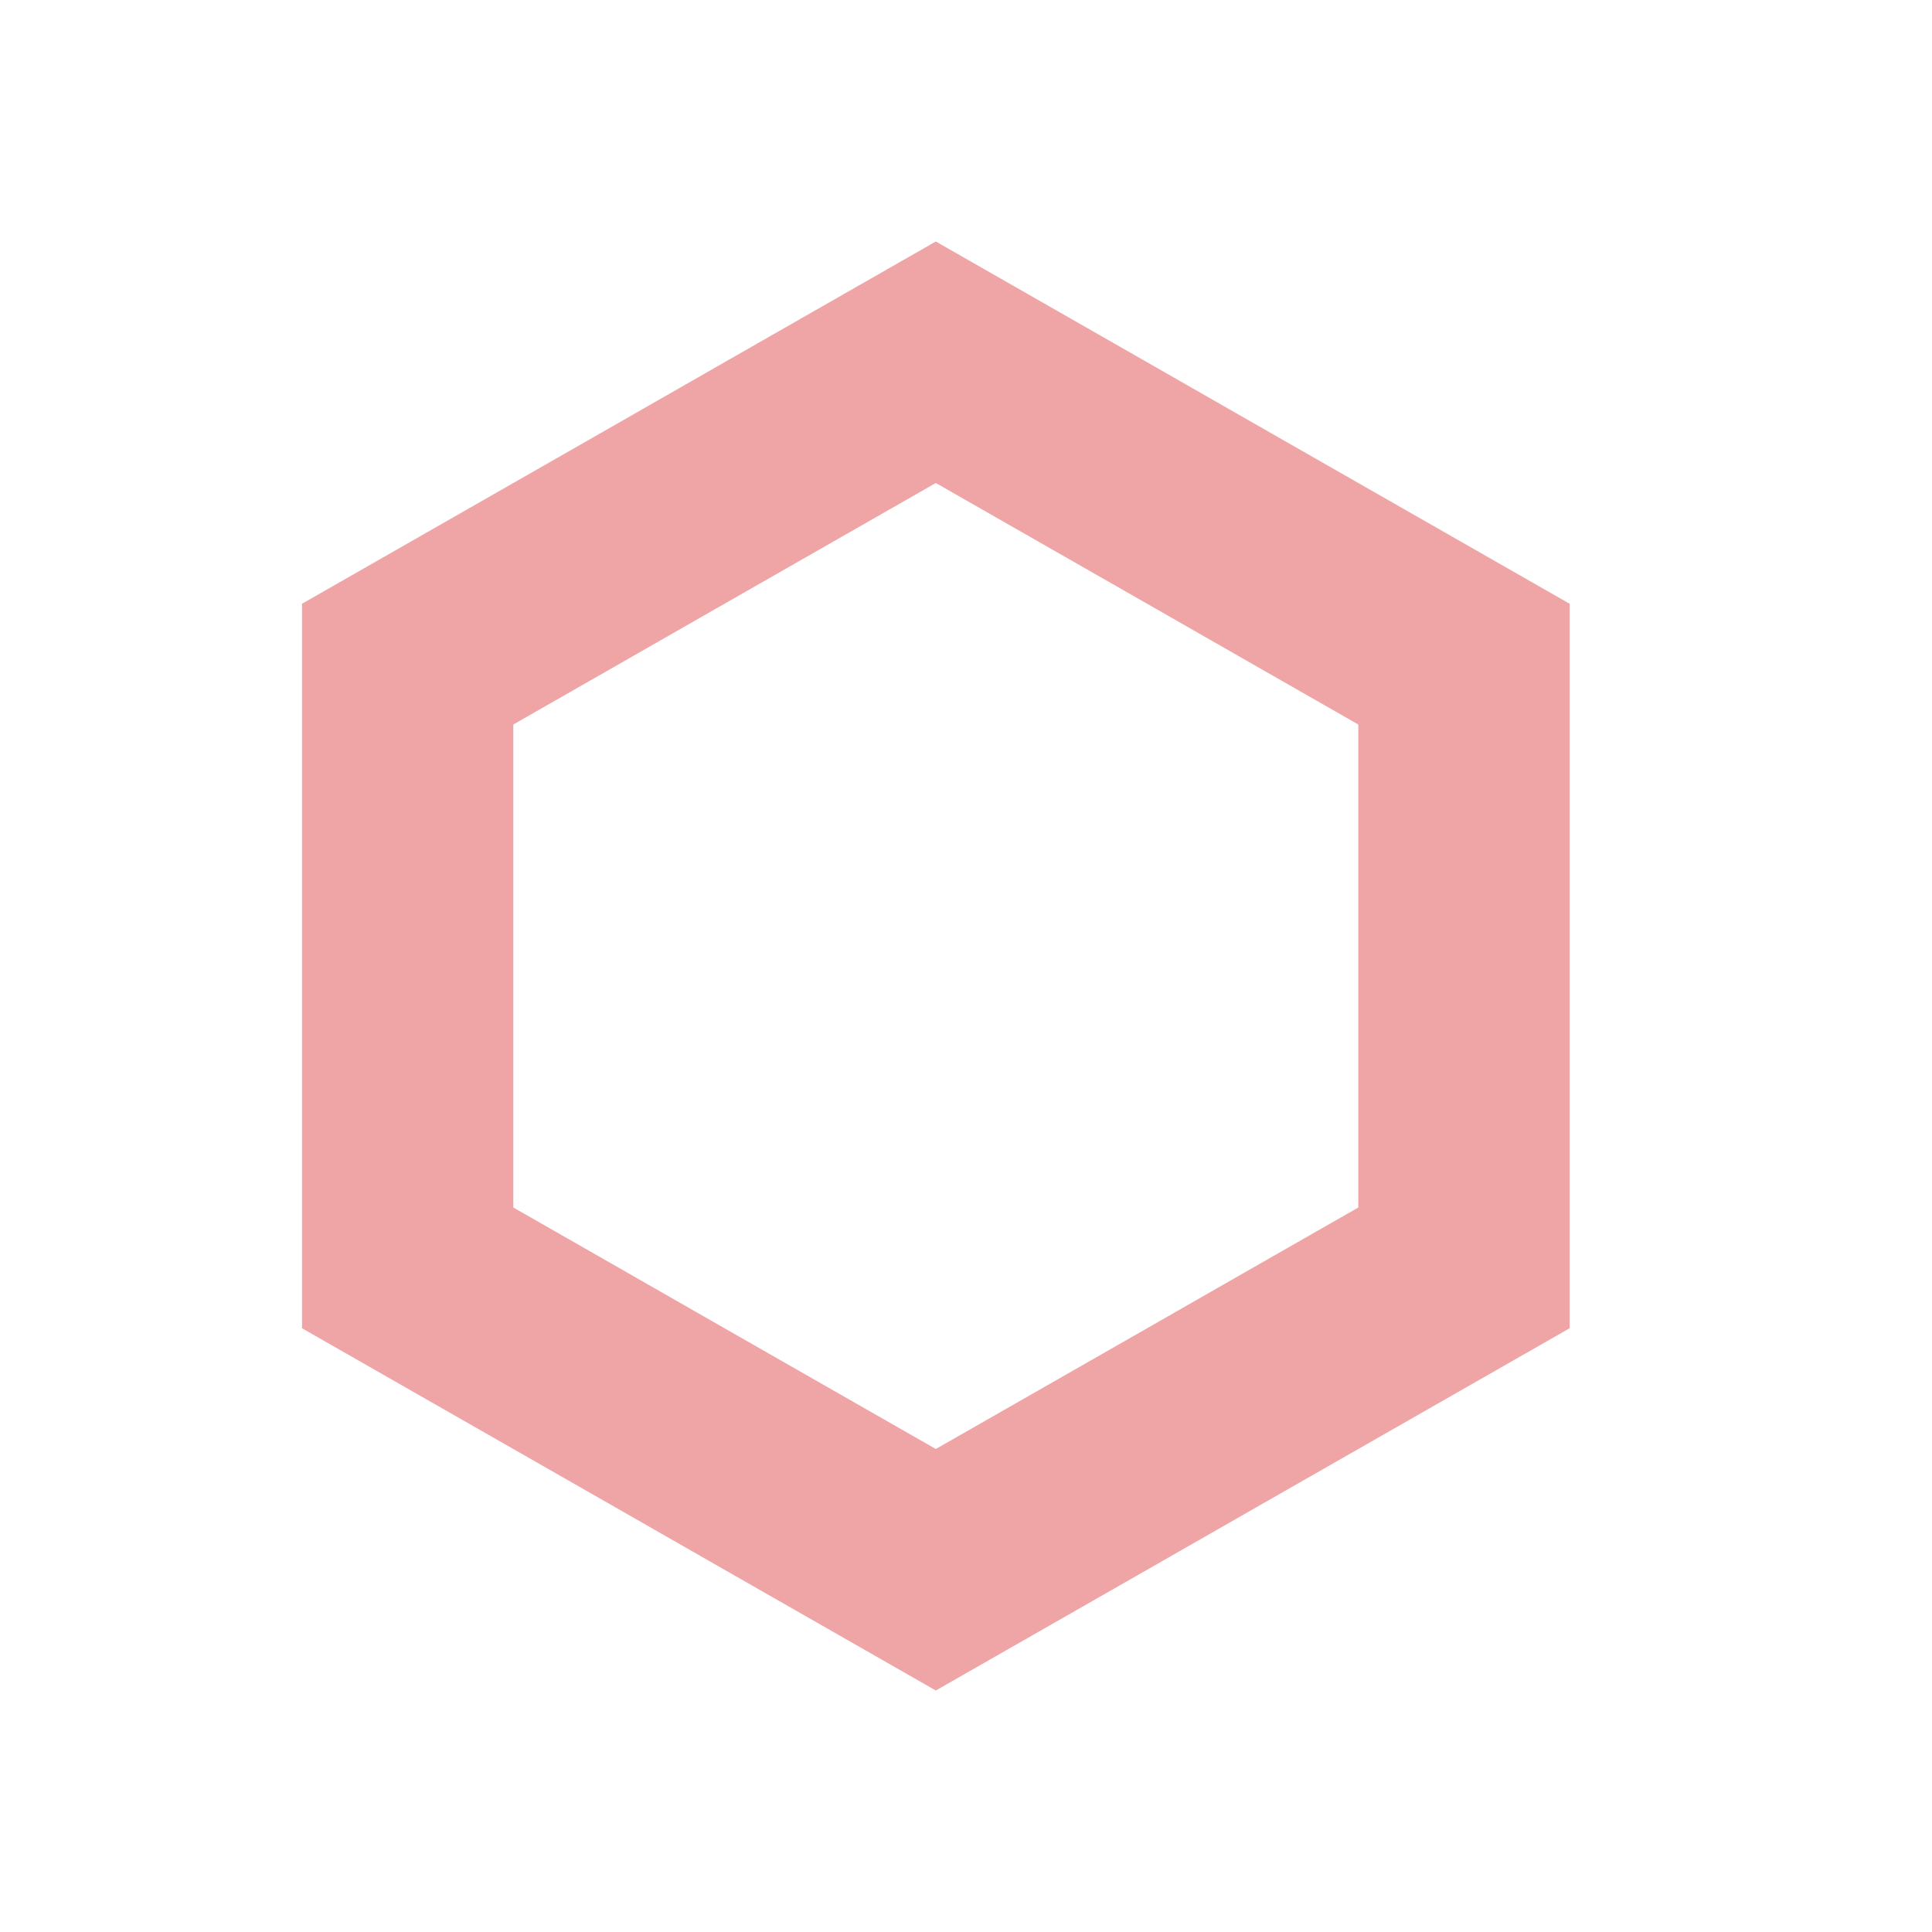 <?xml version="1.0" encoding="UTF-8" standalone="no"?>
<!-- Created with Inkscape (http://www.inkscape.org/) -->

<svg
   xmlns:dc="http://purl.org/dc/elements/1.1/"
   xmlns:cc="http://creativecommons.org/ns#"
   xmlns:rdf="http://www.w3.org/1999/02/22-rdf-syntax-ns#"
   xmlns:svg="http://www.w3.org/2000/svg"
   xmlns="http://www.w3.org/2000/svg"
   xmlns:sodipodi="http://sodipodi.sourceforge.net/DTD/sodipodi-0.dtd"
   xmlns:inkscape="http://www.inkscape.org/namespaces/inkscape"
   width="32"
   height="32"
   viewBox="0 0 32 32"
   id="svg2"
   version="1.1"
   inkscape:version="0.91 r13725"
   inkscape:export-filename="/home/djrm/Projects/godot/tools/editor/icons/icon_collision_shape.png"
   inkscape:export-xdpi="45"
   inkscape:export-ydpi="45"
   sodipodi:docname="icon_collision_shape.svg">
  <defs
     id="defs4" />
  <sodipodi:namedview
     id="base"
     pagecolor="#ffffff"
     bordercolor="#666666"
     borderopacity="1.0"
     inkscape:pageopacity="0.0"
     inkscape:pageshadow="2"
     inkscape:zoom="22.627417"
     inkscape:cx="13.927026"
     inkscape:cy="15.580475"
     inkscape:document-units="px"
     inkscape:current-layer="layer1"
     showgrid="true"
     units="px"
     inkscape:snap-bbox="true"
     inkscape:bbox-paths="true"
     inkscape:bbox-nodes="true"
     inkscape:snap-bbox-edge-midpoints="true"
     inkscape:snap-bbox-midpoints="true"
     inkscape:snap-object-midpoints="true"
     inkscape:snap-center="true"
     inkscape:window-width="1920"
     inkscape:window-height="1016"
     inkscape:window-x="0"
     inkscape:window-y="27"
     inkscape:window-maximized="1"
     inkscape:object-paths="false"
     inkscape:snap-intersection-paths="false"
     inkscape:object-nodes="false"
     inkscape:snap-smooth-nodes="false"
     inkscape:snap-midpoints="true">
    <inkscape:grid
       type="xygrid"
       id="grid3336" />
    <sodipodi:guide
       position="4,28"
       orientation="24,0"
       id="guide4140" />
    <sodipodi:guide
       position="4,4"
       orientation="0,24"
       id="guide4142" />
    <sodipodi:guide
       position="28,4"
       orientation="-24,0"
       id="guide4144" />
    <sodipodi:guide
       position="28,28"
       orientation="0,-24"
       id="guide4146" />
  </sodipodi:namedview>
  <g
     inkscape:label="Layer 1"
     inkscape:groupmode="layer"
     id="layer1"
     transform="translate(0,-1020.362)">
    <path
       style="fill:#efa5a5;fill-opacity:0.996;stroke:none;stroke-width:4;stroke-linecap:round;stroke-linejoin:round;stroke-miterlimit:4;stroke-dasharray:none;stroke-opacity:1"
       d="m 15.5,1024.362 -1.75,1 -1.75,1 -1.748,1 -1.75,1 -1.75,1 -1.75,1 0,2 0,2 0,2 0,2 0,2 0,2 1.75,1 1.75,1 1.75,1 1.748,1 1.75,1 1.75,1 1.75,-1 1.75,-1 1.748,-1 1.75,-1 1.75,-1 1.75,-1 0,-2 0,-2 0,-2 0,-2 0,-2 0,-2 -1.75,-1 -1.75,-1 -1.75,-1 -1.748,-1 -1.75,-1 -1.75,-1 z m 0,4 1.75,1 1.75,1 1.748,1 1.75,1 0,2 0,2 0,2 0,2 -1.75,1 -1.748,1 -1.75,1 -1.75,1 -1.75,-1 -1.75,-1 -1.748,-1 -1.75,-1 0,-2 0,-2 0,-2 0,-2 1.75,-1 1.748,-1 1.75,-1 1.75,-1 z"
       id="path4285"
       inkscape:connector-curvature="0" />
  </g>
</svg>
